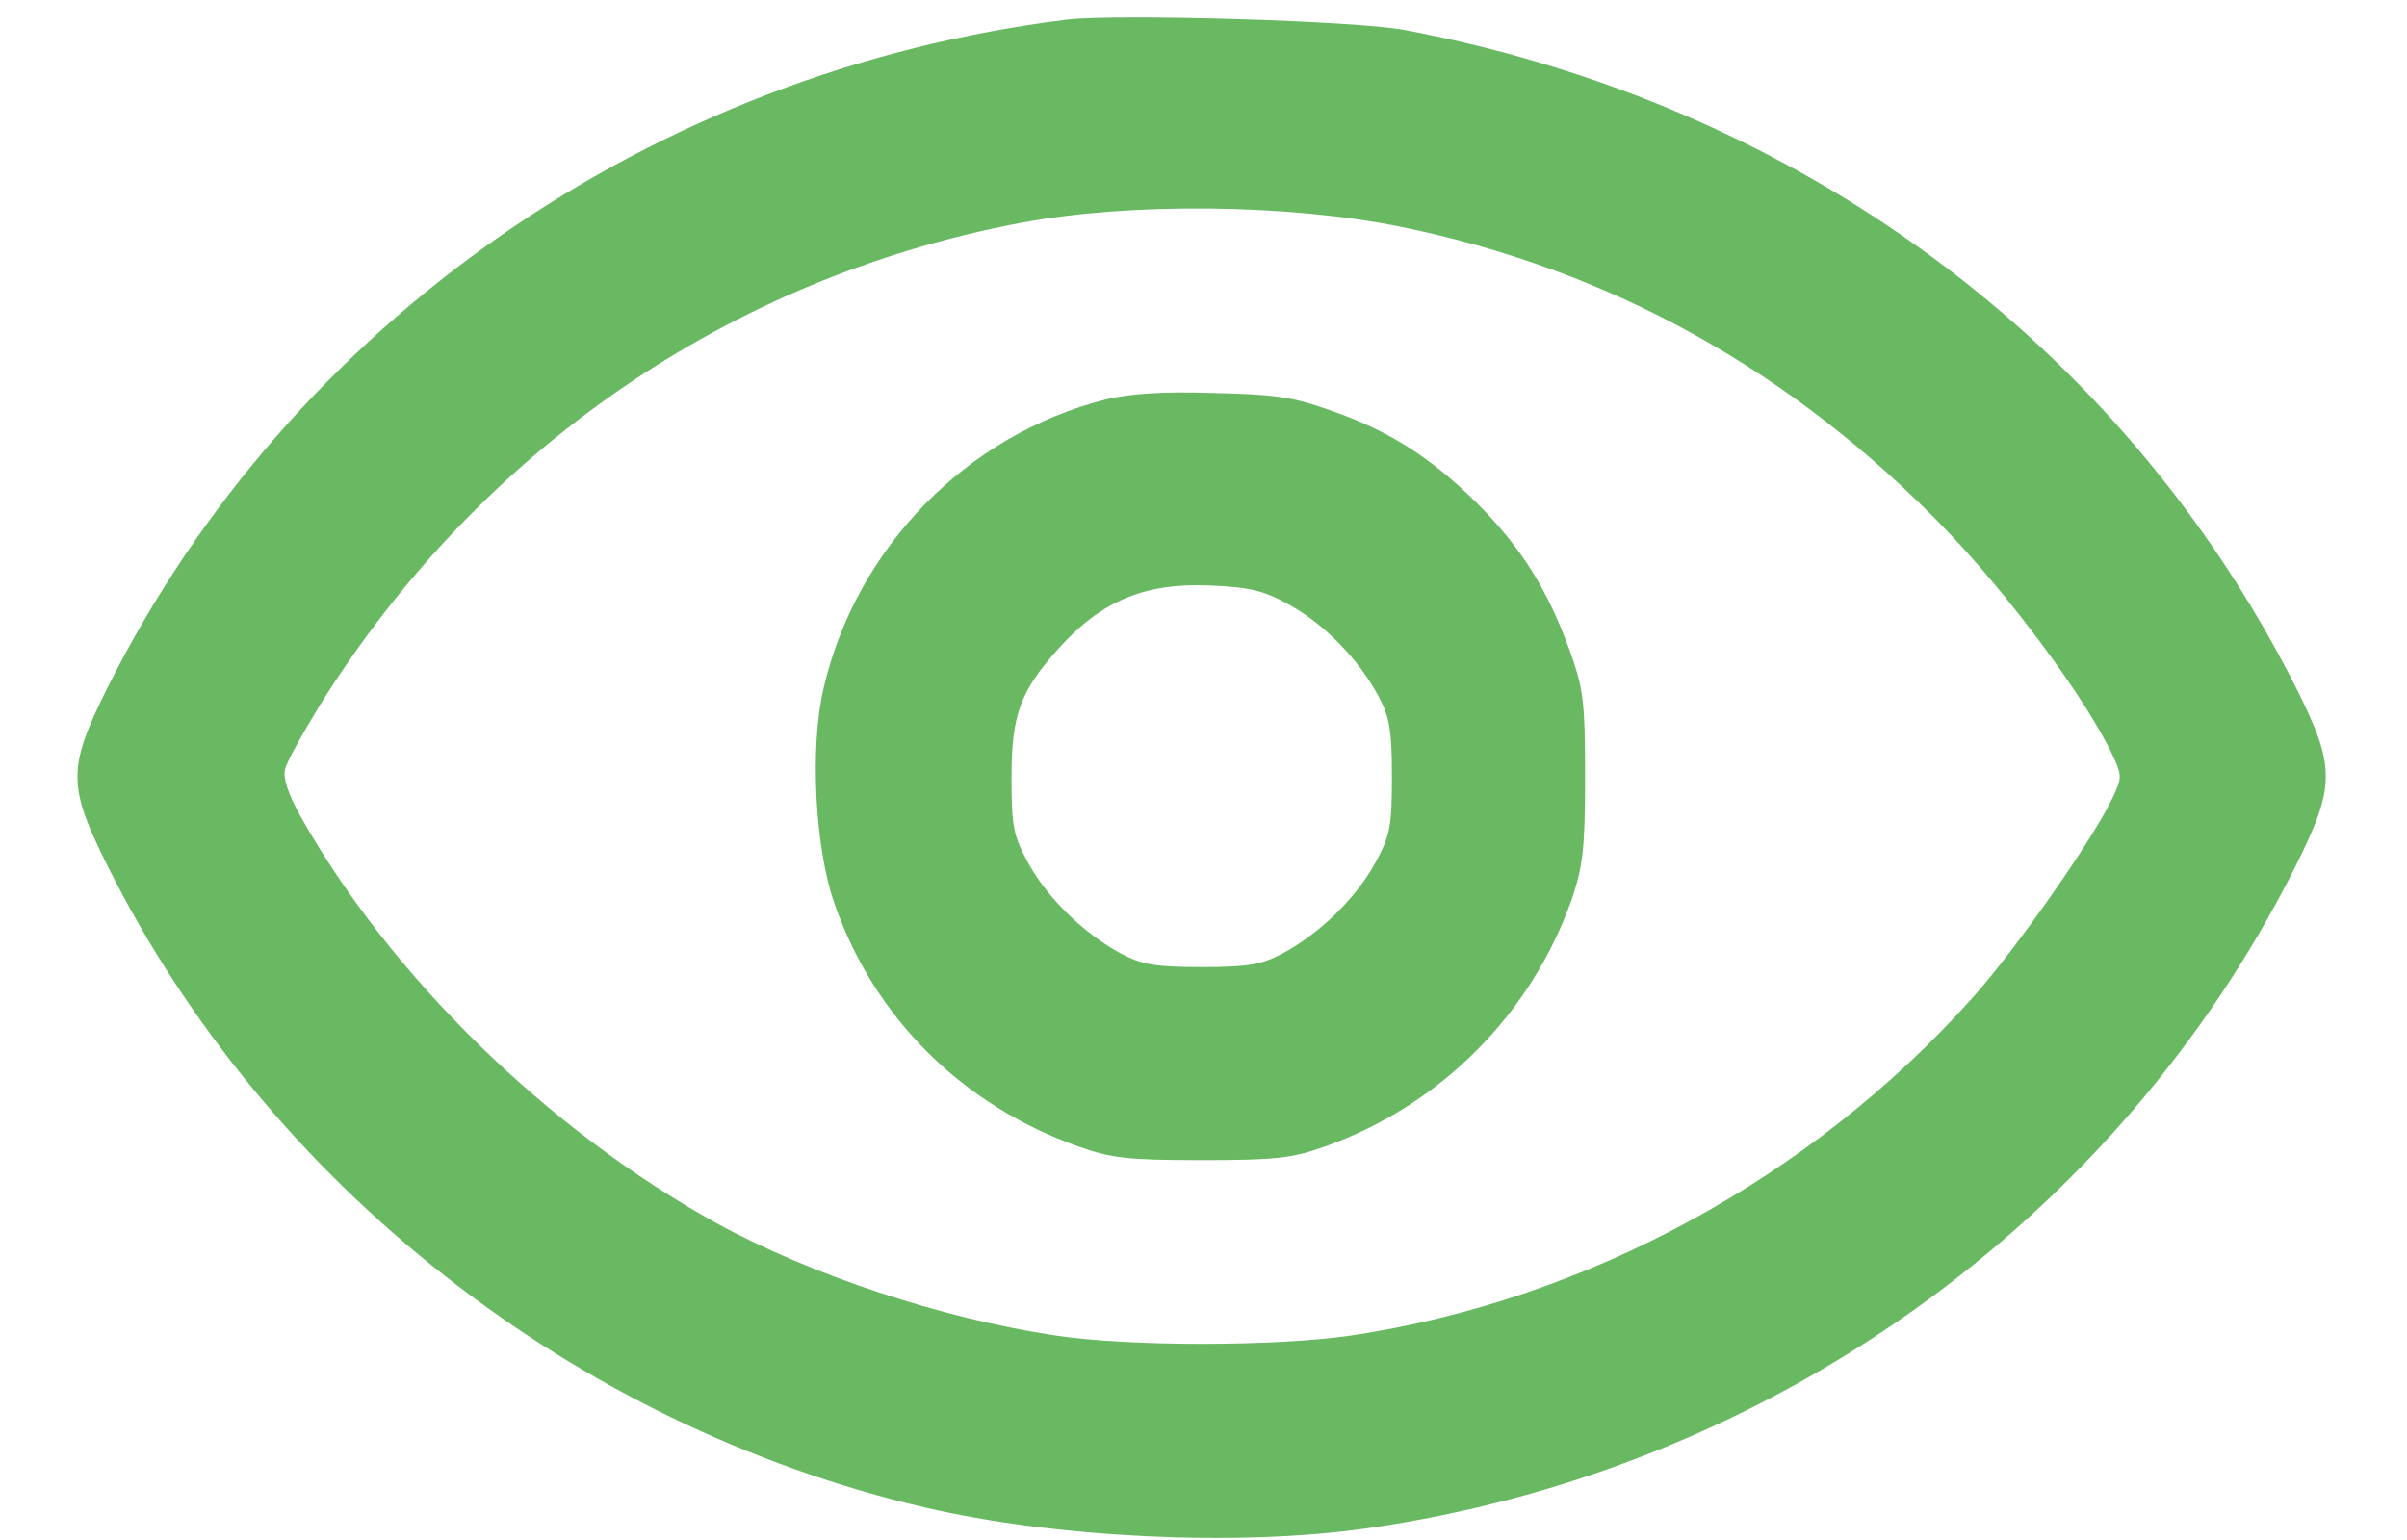 <svg width="25" height="16" viewBox="0 0 25 16" fill="none" xmlns="http://www.w3.org/2000/svg">
<path d="M11.082 0.204C6.773 0.739 3.022 3.347 1.119 7.14C0.7 7.979 0.7 8.161 1.119 9C2.779 12.313 5.964 14.811 9.605 15.662C10.961 15.978 12.845 16.07 14.182 15.881C18.353 15.291 21.982 12.708 23.842 9C24.261 8.161 24.261 7.967 23.842 7.134C22.036 3.565 18.681 1.085 14.596 0.313C14.11 0.216 11.599 0.143 11.082 0.204ZM14.547 2.356C16.724 2.8 18.62 3.851 20.219 5.511C20.887 6.21 21.666 7.261 21.939 7.839C22.042 8.058 22.042 8.082 21.939 8.295C21.738 8.72 20.942 9.857 20.492 10.361C18.815 12.24 16.474 13.51 14.037 13.875C13.24 13.991 11.721 13.991 10.961 13.875C9.782 13.699 8.414 13.243 7.441 12.708C5.684 11.735 4.055 10.143 3.119 8.477C2.992 8.246 2.937 8.082 2.961 7.991C2.979 7.912 3.15 7.608 3.332 7.31C4.985 4.672 7.575 2.891 10.584 2.319C11.727 2.1 13.38 2.119 14.547 2.356Z" fill="#68B961"/>
<path d="M11.485 4.15C10.044 4.515 8.895 5.688 8.555 7.147C8.409 7.761 8.464 8.819 8.67 9.396C9.084 10.582 10.002 11.487 11.205 11.913C11.546 12.034 11.716 12.053 12.482 12.053C13.248 12.053 13.418 12.034 13.758 11.913C14.956 11.487 15.898 10.545 16.323 9.348C16.439 9.007 16.463 8.831 16.463 8.071C16.463 7.269 16.445 7.153 16.299 6.746C16.068 6.114 15.795 5.682 15.333 5.22C14.858 4.752 14.427 4.473 13.807 4.26C13.436 4.126 13.235 4.096 12.603 4.083C12.074 4.065 11.734 4.09 11.485 4.15ZM13.381 6.278C13.752 6.479 14.111 6.849 14.317 7.232C14.433 7.451 14.457 7.585 14.457 8.071C14.457 8.594 14.439 8.679 14.281 8.971C14.074 9.342 13.704 9.7 13.32 9.907C13.102 10.022 12.968 10.047 12.482 10.047C11.995 10.047 11.862 10.022 11.643 9.907C11.26 9.7 10.889 9.342 10.682 8.971C10.524 8.679 10.506 8.594 10.506 8.071C10.506 7.427 10.597 7.178 10.998 6.734C11.442 6.241 11.892 6.053 12.573 6.083C12.974 6.102 13.12 6.132 13.381 6.278Z" fill="#68B961"/>
</svg>
